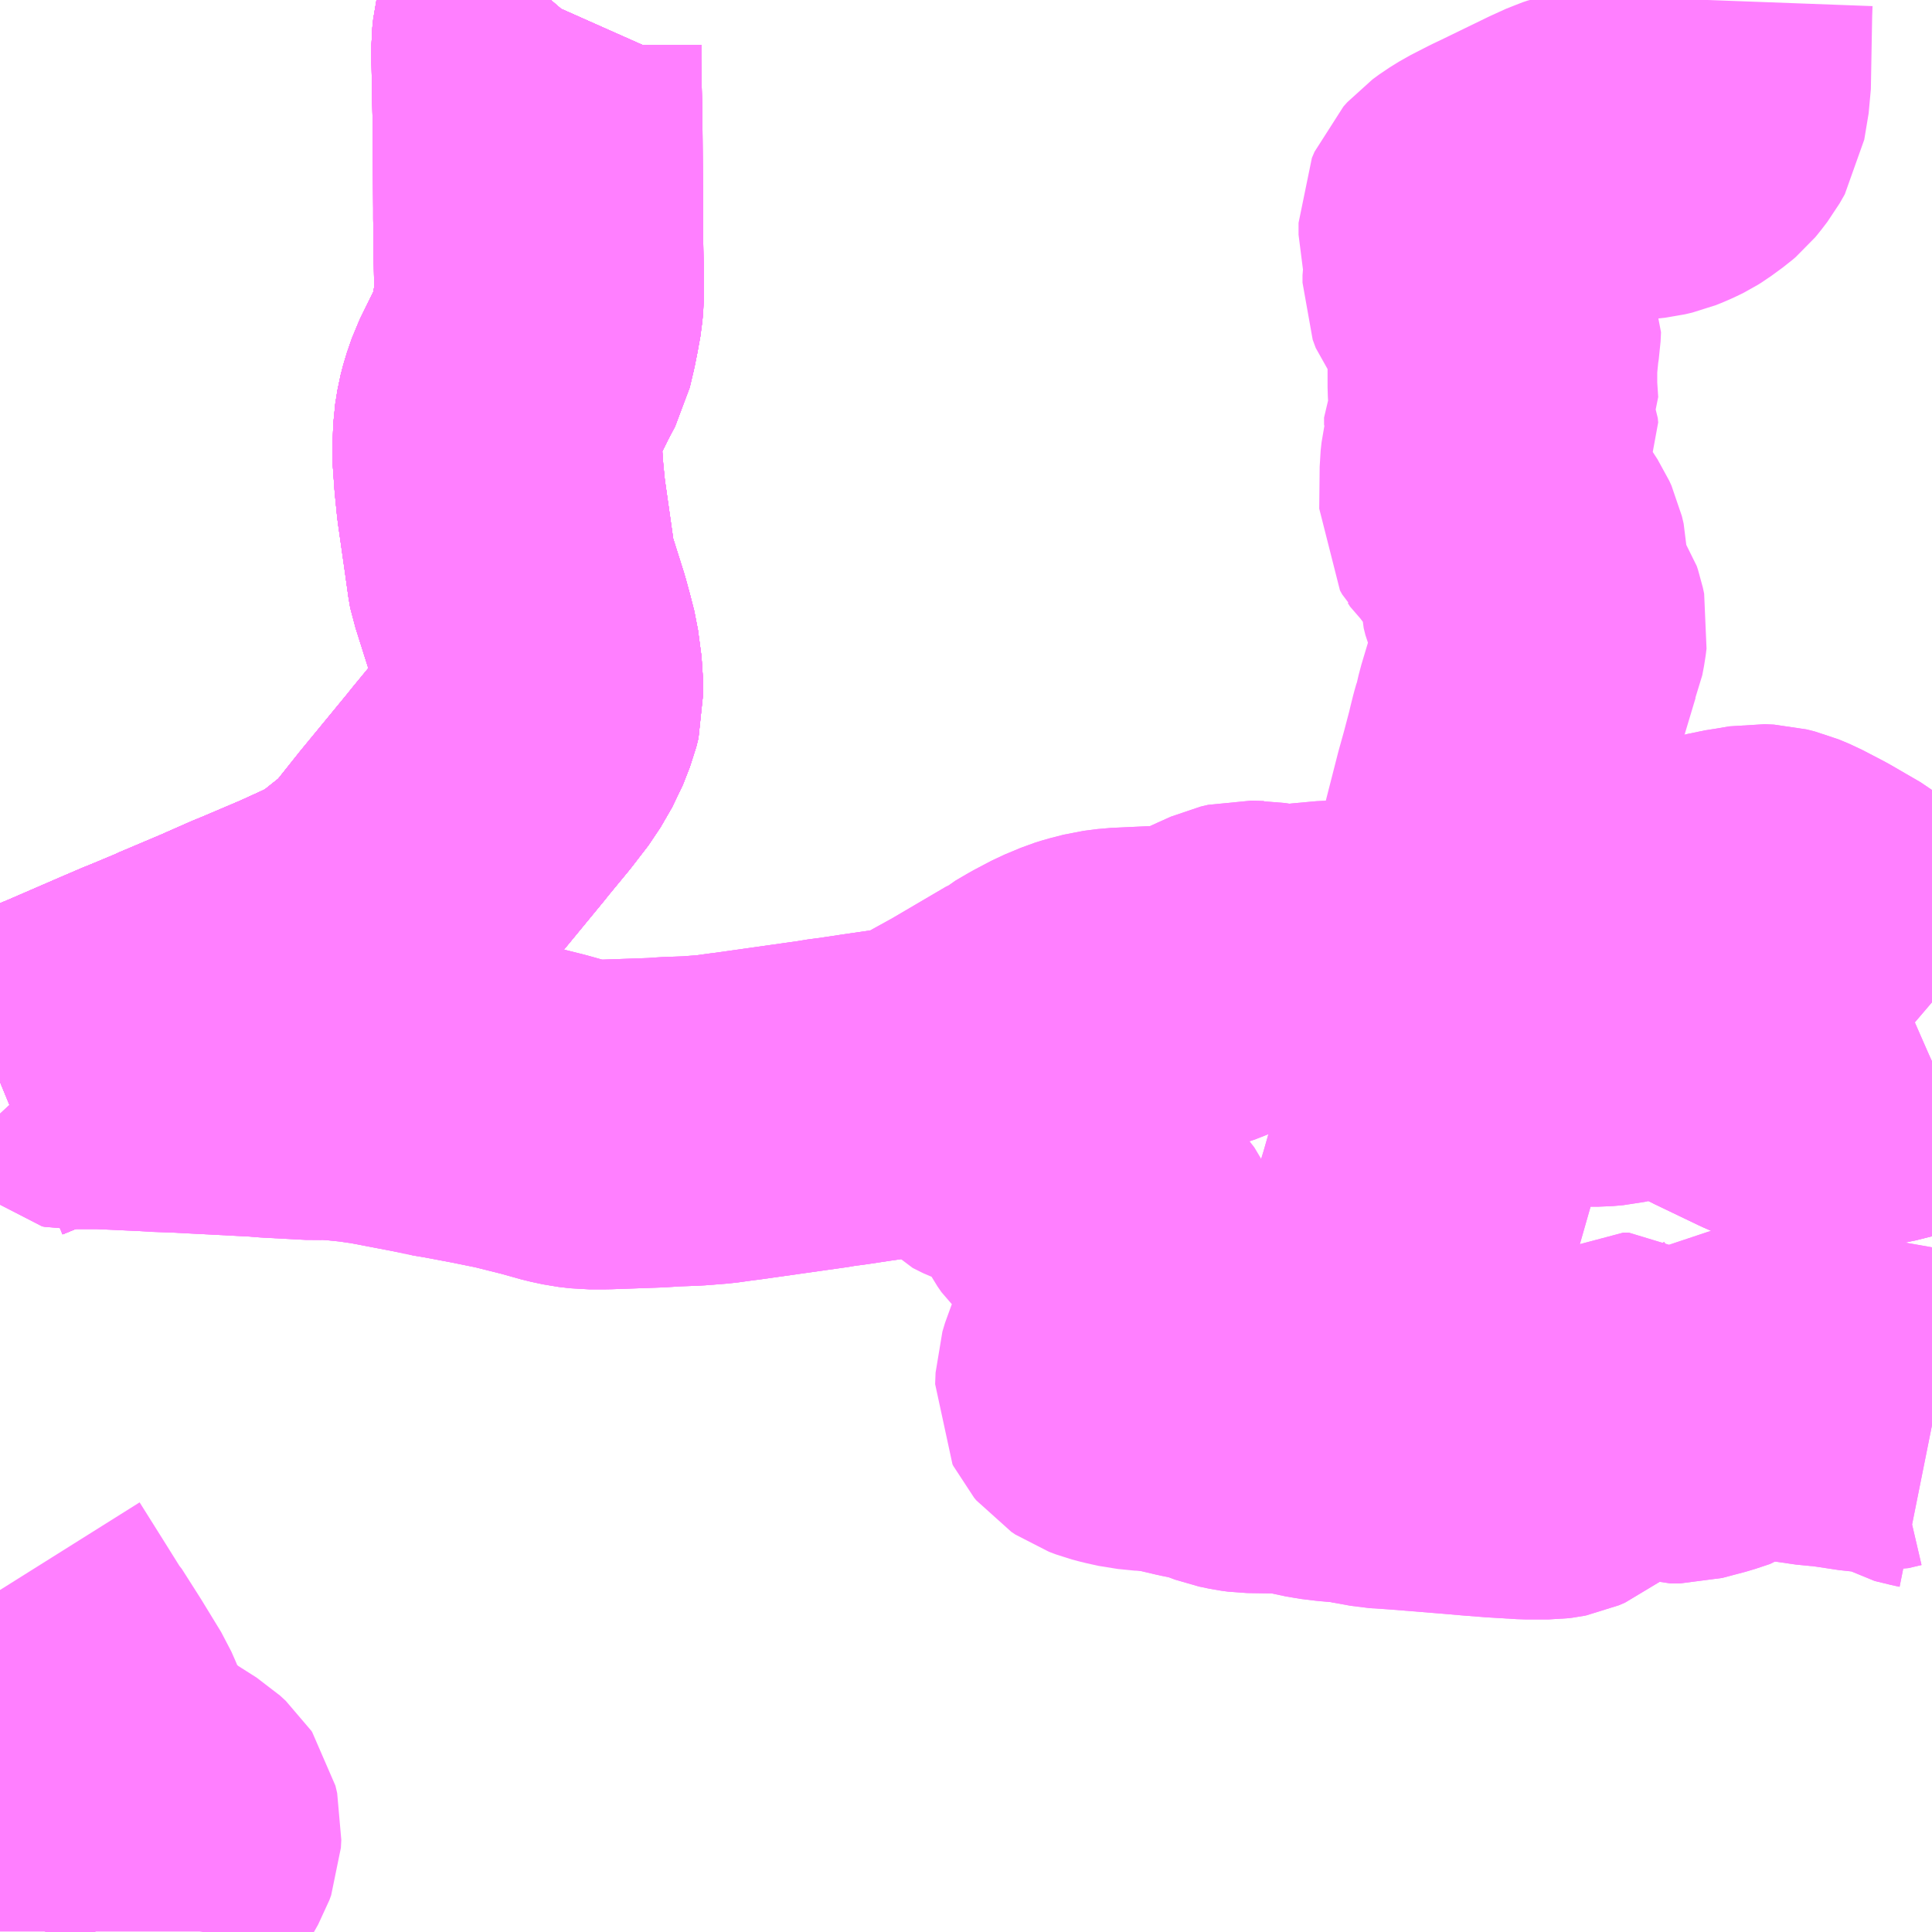 <?xml version="1.0" encoding="UTF-8"?>
<svg  xmlns="http://www.w3.org/2000/svg" xmlns:xlink="http://www.w3.org/1999/xlink" xmlns:go="http://purl.org/svgmap/profile" property="N07_001,N07_002,N07_003,N07_004,N07_005,N07_006,N07_007" viewBox="13346.191 -3353.027 4.395 4.395" go:dataArea="13346.19140625 -3353.02734375 4.39453125 4.39453125" >
<globalCoordinateSystem srsName="http://purl.org/crs/84" transform="matrix(100.0,0.0,0.0,-100.0,0.0,0.0)" />
<defs>
 <g id="p0" >
  <circle cx="0.0" cy="0.0" r="3" stroke="green" stroke-width="0.75" vector-effect="non-scaling-stroke" />
 </g>
</defs>
<g fill="none" fill-rule="evenodd" stroke="#FF00FF" stroke-width="0.75" opacity="0.5" vector-effect="non-scaling-stroke" stroke-linejoin="bevel" >
<path content="1,高知県交通（株）,みませ,2.2,2.2,2.2," xlink:title="1" d="M13346.191,-3350.566L13346.244,-3350.588L13346.252,-3350.591L13346.26,-3350.595L13346.322,-3350.62L13346.332,-3350.625L13346.345,-3350.63L13346.479,-3350.688L13346.528,-3350.709L13346.536,-3350.712L13346.603,-3350.74L13346.609,-3350.743L13346.706,-3350.784L13346.774,-3350.814L13346.796,-3350.823L13346.876,-3350.857L13346.883,-3350.86L13346.89,-3350.863L13346.947,-3350.889L13346.986,-3350.908L13347.007,-3350.922L13347.075,-3350.976L13347.079,-3350.98L13347.084,-3350.985L13347.107,-3351.009L13347.166,-3351.083L13347.273,-3351.213L13347.285,-3351.228L13347.332,-3351.285L13347.369,-3351.333L13347.395,-3351.378L13347.411,-3351.419L13347.416,-3351.439L13347.415,-3351.468L13347.415,-3351.475L13347.415,-3351.484L13347.407,-3351.544L13347.398,-3351.579L13347.389,-3351.612L13347.358,-3351.71L13347.356,-3351.716L13347.355,-3351.721L13347.346,-3351.785L13347.331,-3351.89L13347.326,-3351.94L13347.322,-3351.996L13347.324,-3352.049L13347.329,-3352.08L13347.335,-3352.103L13347.346,-3352.135L13347.376,-3352.196L13347.395,-3352.232L13347.404,-3352.27L13347.409,-3352.295L13347.415,-3352.328L13347.417,-3352.352L13347.417,-3352.363L13347.417,-3352.392L13347.416,-3352.452L13347.415,-3352.531L13347.415,-3352.543L13347.415,-3352.554L13347.414,-3352.735L13347.411,-3352.891L13347.411,-3352.925L13347.413,-3352.944L13347.421,-3352.978L13347.43,-3353.002L13347.438,-3353.02L13347.444,-3353.027"/>
<path content="1,高知県交通（株）,宇佐,3.0,3.1,2.4," xlink:title="1" d="M13347.444,-3353.027L13347.438,-3353.02L13347.43,-3353.002L13347.421,-3352.978L13347.413,-3352.944L13347.411,-3352.925L13347.411,-3352.891L13347.414,-3352.735L13347.415,-3352.554L13347.415,-3352.543L13347.415,-3352.531L13347.416,-3352.452L13347.417,-3352.392L13347.417,-3352.363L13347.417,-3352.352L13347.415,-3352.328L13347.409,-3352.295L13347.404,-3352.27L13347.395,-3352.232L13347.376,-3352.196L13347.346,-3352.135L13347.335,-3352.103L13347.329,-3352.08L13347.324,-3352.049L13347.322,-3351.996L13347.326,-3351.94L13347.331,-3351.89L13347.346,-3351.785L13347.355,-3351.721L13347.356,-3351.716L13347.358,-3351.71L13347.389,-3351.612L13347.398,-3351.579L13347.407,-3351.544L13347.415,-3351.484L13347.415,-3351.475L13347.415,-3351.468L13347.416,-3351.439L13347.411,-3351.419L13347.395,-3351.378L13347.369,-3351.333L13347.332,-3351.285L13347.285,-3351.228L13347.273,-3351.213L13347.166,-3351.083L13347.107,-3351.009L13347.084,-3350.985L13347.079,-3350.98L13347.075,-3350.976L13347.007,-3350.922L13346.986,-3350.908L13346.947,-3350.889L13346.89,-3350.863L13346.883,-3350.86L13346.876,-3350.857L13346.796,-3350.823L13346.774,-3350.814L13346.706,-3350.784L13346.609,-3350.743L13346.603,-3350.74L13346.536,-3350.712L13346.528,-3350.709L13346.479,-3350.688L13346.345,-3350.63L13346.332,-3350.625L13346.322,-3350.62L13346.26,-3350.595L13346.252,-3350.591L13346.244,-3350.588L13346.191,-3350.566"/>
<path content="1,高知県交通（株）,市野々,1.7,1.4,1.2," xlink:title="1" d="M13346.332,-3350.625L13346.322,-3350.62L13346.26,-3350.595L13346.252,-3350.591L13346.191,-3350.566"/>
<path content="1,高知県交通（株）,市野々,1.7,1.4,1.2," xlink:title="1" d="M13346.332,-3350.625L13346.345,-3350.63L13346.479,-3350.688L13346.528,-3350.709L13346.536,-3350.712L13346.603,-3350.74L13346.609,-3350.743L13346.706,-3350.784L13346.774,-3350.814L13346.796,-3350.823L13346.876,-3350.857L13346.883,-3350.86L13346.89,-3350.863L13346.947,-3350.889L13346.986,-3350.908L13347.007,-3350.922L13347.075,-3350.976L13347.079,-3350.98L13347.084,-3350.985L13347.107,-3351.009L13347.166,-3351.083L13347.273,-3351.213L13347.285,-3351.228L13347.332,-3351.285L13347.369,-3351.333L13347.395,-3351.378L13347.411,-3351.419L13347.416,-3351.439L13347.415,-3351.468L13347.415,-3351.475L13347.415,-3351.484L13347.407,-3351.544L13347.398,-3351.579L13347.389,-3351.612L13347.358,-3351.71L13347.356,-3351.716L13347.355,-3351.721L13347.346,-3351.785L13347.331,-3351.89L13347.326,-3351.94L13347.322,-3351.996L13347.324,-3352.049L13347.329,-3352.08L13347.335,-3352.103L13347.346,-3352.135L13347.376,-3352.196L13347.395,-3352.232L13347.404,-3352.27L13347.409,-3352.295L13347.415,-3352.328L13347.417,-3352.352L13347.417,-3352.363L13347.417,-3352.392L13347.416,-3352.452L13347.415,-3352.531L13347.415,-3352.543L13347.415,-3352.554L13347.414,-3352.735L13347.411,-3352.891L13347.411,-3352.925L13347.413,-3352.944L13347.421,-3352.978L13347.43,-3353.002L13347.438,-3353.02L13347.444,-3353.027"/>
<path content="1,高知県交通（株）,市野々,1.7,1.4,1.2," xlink:title="1" d="M13350.586,-3350.747L13350.484,-3350.834L13350.421,-3350.887L13350.418,-3350.888L13350.389,-3350.911L13350.386,-3350.912L13350.372,-3350.923L13350.303,-3350.963L13350.253,-3350.989L13350.229,-3350.999L13350.209,-3351.004L13350.188,-3351.005L13350.153,-3350.999L13350.127,-3350.995L13350.089,-3350.985L13350.064,-3350.979L13350.043,-3350.97L13350.03,-3350.96L13350.023,-3350.949L13350.012,-3350.921L13349.972,-3350.806L13349.968,-3350.788L13349.968,-3350.765L13349.973,-3350.743L13349.99,-3350.687"/>
<path content="1,高知県交通（株）,市野々,1.7,1.4,1.2," xlink:title="1" d="M13349.99,-3350.687L13349.99,-3350.687L13349.983,-3350.69L13349.974,-3350.689L13349.963,-3350.688L13349.946,-3350.685L13349.917,-3350.677L13349.869,-3350.663L13349.851,-3350.659L13349.828,-3350.657L13349.805,-3350.657L13349.789,-3350.659L13349.779,-3350.663L13349.764,-3350.666L13349.74,-3350.68L13349.73,-3350.693L13349.68,-3350.761L13349.654,-3350.789L13349.621,-3350.822L13349.579,-3350.856L13349.561,-3350.868L13349.555,-3350.872L13349.543,-3350.877L13349.511,-3350.878L13349.475,-3350.881L13349.46,-3350.878L13349.448,-3350.868L13349.419,-3350.832L13349.404,-3350.819L13349.387,-3350.81L13349.375,-3350.806L13349.358,-3350.807L13349.314,-3350.821L13349.294,-3350.826L13349.274,-3350.83L13349.254,-3350.832L13349.234,-3350.831L13349.22,-3350.831L13349.165,-3350.826L13349.15,-3350.824L13349.11,-3350.822L13349.092,-3350.824L13349.055,-3350.83L13349.053,-3350.83L13349.025,-3350.831L13349.008,-3350.827L13348.979,-3350.814L13348.942,-3350.797L13348.909,-3350.784L13348.891,-3350.779L13348.866,-3350.775L13348.843,-3350.774L13348.735,-3350.769L13348.704,-3350.765L13348.673,-3350.757L13348.657,-3350.752L13348.621,-3350.737L13348.583,-3350.717L13348.554,-3350.7L13348.542,-3350.69L13348.532,-3350.686L13348.406,-3350.612L13348.357,-3350.585L13348.321,-3350.564L13348.29,-3350.552L13348.26,-3350.545L13348.245,-3350.542L13348.23,-3350.54L13348.161,-3350.53L13348.108,-3350.522L13348.077,-3350.518L13348.067,-3350.516L13347.869,-3350.488L13347.853,-3350.486L13347.817,-3350.481L13347.766,-3350.477L13347.711,-3350.475L13347.699,-3350.474L13347.683,-3350.473L13347.598,-3350.47L13347.569,-3350.469L13347.531,-3350.469L13347.505,-3350.472L13347.477,-3350.478L13347.427,-3350.492L13347.395,-3350.5L13347.351,-3350.511L13347.35,-3350.511L13347.291,-3350.523L13347.222,-3350.536L13347.192,-3350.541L13347.184,-3350.544L13347.161,-3350.548L13347.046,-3350.57L13347.037,-3350.571L13347.01,-3350.575L13346.971,-3350.579L13346.932,-3350.582L13346.906,-3350.581L13346.811,-3350.586L13346.797,-3350.587L13346.788,-3350.588L13346.595,-3350.598L13346.56,-3350.599L13346.528,-3350.601L13346.419,-3350.606L13346.355,-3350.606L13346.349,-3350.607L13346.346,-3350.61L13346.332,-3350.625"/>
<path content="1,高知県交通（株）,市野々,1.7,1.4,1.2," xlink:title="1" d="M13350.586,-3350.612L13350.57,-3350.605L13350.524,-3350.588L13350.475,-3350.573L13350.46,-3350.57L13350.446,-3350.567L13350.427,-3350.565L13350.374,-3350.563L13350.363,-3350.563L13350.324,-3350.564L13350.261,-3350.564L13350.242,-3350.567L13350.217,-3350.578L13350.117,-3350.626L13350.1,-3350.635L13350.065,-3350.654L13350.049,-3350.662L13350.039,-3350.667L13350.017,-3350.678L13349.997,-3350.684L13349.99,-3350.687"/>
<path content="1,高知県交通（株）,春野役場,2.2,0.0,0.0," xlink:title="1" d="M13350.586,-3349.785L13350.581,-3349.786L13350.544,-3349.795L13350.529,-3349.804L13350.511,-3349.818L13350.498,-3349.828L13350.487,-3349.832L13350.477,-3349.832L13350.447,-3349.825L13350.431,-3349.826L13350.378,-3349.834L13350.349,-3349.838L13350.33,-3349.839L13350.275,-3349.847L13350.261,-3349.848L13350.253,-3349.849L13350.23,-3349.852L13350.22,-3349.856L13350.202,-3349.871L13350.192,-3349.878L13350.185,-3349.88L13350.167,-3349.88L13350.159,-3349.874L13350.15,-3349.869L13350.115,-3349.836L13350.099,-3349.825L13350.066,-3349.814L13350.013,-3349.8L13349.991,-3349.8L13349.971,-3349.806L13349.956,-3349.81L13349.944,-3349.816L13349.938,-3349.819L13349.932,-3349.824L13349.896,-3349.848L13349.884,-3349.848L13349.877,-3349.844L13349.853,-3349.823L13349.791,-3349.767L13349.74,-3349.726L13349.726,-3349.72L13349.721,-3349.719L13349.713,-3349.718L13349.664,-3349.718L13349.598,-3349.722L13349.547,-3349.726L13349.501,-3349.73L13349.377,-3349.74L13349.331,-3349.743L13349.287,-3349.751L13349.276,-3349.754L13349.263,-3349.755L13349.228,-3349.758L13349.195,-3349.762L13349.153,-3349.771L13349.15,-3349.771L13349.125,-3349.776L13349.101,-3349.777L13349.034,-3349.778L13349.019,-3349.78L13348.995,-3349.785L13348.952,-3349.801L13348.907,-3349.81L13348.856,-3349.822L13348.84,-3349.825L13348.823,-3349.825"/>
<path content="1,高知県交通（株）,桂浜,2.3,2.2,2.2," xlink:title="1" d="M13347.444,-3353.027L13347.438,-3353.02L13347.43,-3353.002L13347.421,-3352.978L13347.413,-3352.944L13347.411,-3352.925L13347.411,-3352.891L13347.414,-3352.735L13347.415,-3352.554L13347.415,-3352.543L13347.415,-3352.531L13347.416,-3352.452L13347.417,-3352.392L13347.417,-3352.363L13347.417,-3352.352L13347.415,-3352.328L13347.409,-3352.295L13347.404,-3352.27L13347.395,-3352.232L13347.376,-3352.196L13347.346,-3352.135L13347.335,-3352.103L13347.329,-3352.08L13347.324,-3352.049L13347.322,-3351.996L13347.326,-3351.94L13347.331,-3351.89L13347.346,-3351.785L13347.355,-3351.721L13347.356,-3351.716L13347.358,-3351.71L13347.389,-3351.612L13347.398,-3351.579L13347.407,-3351.544L13347.415,-3351.484L13347.415,-3351.475L13347.415,-3351.468L13347.416,-3351.439L13347.411,-3351.419L13347.395,-3351.378L13347.369,-3351.333L13347.332,-3351.285L13347.285,-3351.228L13347.273,-3351.213L13347.166,-3351.083L13347.107,-3351.009L13347.084,-3350.985L13347.079,-3350.98L13347.075,-3350.976L13347.007,-3350.922L13346.986,-3350.908L13346.947,-3350.889L13346.89,-3350.863L13346.883,-3350.86L13346.876,-3350.857L13346.796,-3350.823L13346.774,-3350.814L13346.706,-3350.784L13346.609,-3350.743L13346.603,-3350.74L13346.536,-3350.712L13346.528,-3350.709L13346.479,-3350.688L13346.345,-3350.63L13346.332,-3350.625L13346.322,-3350.62L13346.26,-3350.595L13346.252,-3350.591L13346.191,-3350.566"/>
<path content="1,高知県交通（株）,西高校,1.1,0.3,0.3," xlink:title="1" d="M13349.99,-3350.687L13349.973,-3350.743L13349.968,-3350.765L13349.968,-3350.788L13349.972,-3350.806L13350.012,-3350.921L13350.023,-3350.949L13350.03,-3350.96L13350.043,-3350.97L13350.064,-3350.979L13350.089,-3350.985L13350.127,-3350.995"/>
<path content="1,高知県交通（株）,西高校,1.1,0.3,0.3," xlink:title="1" d="M13349.983,-3350.69L13349.99,-3350.687"/>
<path content="1,高知県交通（株）,西高校,1.1,0.3,0.3," xlink:title="1" d="M13350.586,-3350.613L13350.57,-3350.605L13350.524,-3350.588L13350.475,-3350.573L13350.46,-3350.57L13350.446,-3350.567L13350.427,-3350.565L13350.374,-3350.563L13350.363,-3350.563L13350.324,-3350.564L13350.261,-3350.564L13350.242,-3350.567L13350.217,-3350.578L13350.117,-3350.626L13350.1,-3350.635L13350.065,-3350.654L13350.049,-3350.662L13350.039,-3350.667L13350.017,-3350.678L13349.997,-3350.684L13349.99,-3350.687"/>
<path content="1,高知県交通（株）,長浜,1.0,0.0,0.0," xlink:title="1" d="M13347.444,-3353.027L13347.438,-3353.02L13347.43,-3353.002L13347.421,-3352.978L13347.413,-3352.944L13347.411,-3352.925L13347.411,-3352.891L13347.414,-3352.735L13347.415,-3352.554L13347.415,-3352.543L13347.415,-3352.531L13347.416,-3352.452L13347.417,-3352.392L13347.417,-3352.363L13347.417,-3352.352L13347.415,-3352.328L13347.409,-3352.295L13347.404,-3352.27L13347.395,-3352.232L13347.376,-3352.196L13347.346,-3352.135L13347.335,-3352.103L13347.329,-3352.08L13347.324,-3352.049L13347.322,-3351.996L13347.326,-3351.94L13347.331,-3351.89L13347.346,-3351.785L13347.355,-3351.721L13347.356,-3351.716L13347.358,-3351.71L13347.389,-3351.612L13347.398,-3351.579L13347.407,-3351.544L13347.415,-3351.484L13347.415,-3351.475L13347.415,-3351.468L13347.416,-3351.439L13347.411,-3351.419L13347.395,-3351.378L13347.369,-3351.333L13347.332,-3351.285L13347.285,-3351.228L13347.273,-3351.213L13347.166,-3351.083L13347.107,-3351.009L13347.084,-3350.985L13347.079,-3350.98L13347.075,-3350.976L13347.007,-3350.922L13346.986,-3350.908L13346.947,-3350.889L13346.89,-3350.863L13346.883,-3350.86L13346.876,-3350.857L13346.796,-3350.823L13346.774,-3350.814L13346.706,-3350.784L13346.609,-3350.743L13346.603,-3350.74L13346.536,-3350.712L13346.528,-3350.709L13346.479,-3350.688L13346.345,-3350.63L13346.332,-3350.625L13346.322,-3350.62L13346.26,-3350.595L13346.252,-3350.591L13346.244,-3350.588L13346.191,-3350.566"/>
<path content="1,高知県交通（株）,長谷,1.0,0.0,0.0," xlink:title="1" d="M13349.287,-3349.751L13349.276,-3349.754L13349.263,-3349.755"/>
<path content="1,高知県交通（株）,長谷,1.0,0.0,0.0," xlink:title="1" d="M13349.287,-3349.751L13349.324,-3349.904L13349.325,-3349.913L13349.326,-3349.945L13349.33,-3349.959L13349.336,-3349.971L13349.341,-3349.979L13349.35,-3349.991L13349.368,-3350.021L13349.372,-3350.03L13349.375,-3350.041L13349.377,-3350.06L13349.377,-3350.078L13349.375,-3350.095L13349.373,-3350.108L13349.376,-3350.131L13349.386,-3350.172L13349.394,-3350.197L13349.406,-3350.24L13349.425,-3350.302L13349.435,-3350.337L13349.459,-3350.421L13349.487,-3350.517L13349.49,-3350.526L13349.515,-3350.614L13349.52,-3350.628L13349.557,-3350.757L13349.559,-3350.767L13349.557,-3350.785L13349.551,-3350.793L13349.528,-3350.82L13349.514,-3350.849L13349.51,-3350.863L13349.511,-3350.878"/>
<path content="1,高知県交通（株）,長谷,1.0,0.0,0.0," xlink:title="1" d="M13350.586,-3349.785L13350.581,-3349.786L13350.544,-3349.795L13350.529,-3349.804L13350.511,-3349.818L13350.498,-3349.828L13350.487,-3349.832L13350.477,-3349.832L13350.447,-3349.825L13350.431,-3349.826L13350.378,-3349.834L13350.349,-3349.838L13350.33,-3349.839L13350.275,-3349.847L13350.261,-3349.848L13350.253,-3349.849L13350.23,-3349.852L13350.22,-3349.856L13350.202,-3349.871L13350.192,-3349.878L13350.185,-3349.88L13350.167,-3349.88L13350.159,-3349.874L13350.15,-3349.869L13350.115,-3349.836L13350.099,-3349.825L13350.066,-3349.814L13350.013,-3349.8L13349.991,-3349.8L13349.971,-3349.806L13349.956,-3349.81L13349.944,-3349.816L13349.938,-3349.819L13349.932,-3349.824L13349.896,-3349.848L13349.884,-3349.848L13349.877,-3349.844L13349.853,-3349.823L13349.791,-3349.767L13349.74,-3349.726L13349.726,-3349.72L13349.721,-3349.719L13349.713,-3349.718L13349.664,-3349.718L13349.598,-3349.722L13349.547,-3349.726L13349.501,-3349.73L13349.377,-3349.74L13349.331,-3349.743L13349.287,-3349.751"/>
<path content="1,高知県交通（株）,須崎,2.9,2.6,2.6," xlink:title="1" d="M13347.444,-3353.027L13347.438,-3353.02L13347.43,-3353.002L13347.421,-3352.978L13347.413,-3352.944L13347.411,-3352.925L13347.411,-3352.891L13347.414,-3352.735L13347.415,-3352.554L13347.415,-3352.543L13347.415,-3352.531L13347.416,-3352.452L13347.417,-3352.392L13347.417,-3352.363L13347.417,-3352.352L13347.415,-3352.328L13347.409,-3352.295L13347.404,-3352.27L13347.395,-3352.232L13347.376,-3352.196L13347.346,-3352.135L13347.335,-3352.103L13347.329,-3352.08L13347.324,-3352.049L13347.322,-3351.996L13347.326,-3351.94L13347.331,-3351.89L13347.346,-3351.785L13347.355,-3351.721L13347.356,-3351.716L13347.358,-3351.71L13347.389,-3351.612L13347.398,-3351.579L13347.407,-3351.544L13347.415,-3351.484L13347.415,-3351.475L13347.415,-3351.468L13347.416,-3351.439L13347.411,-3351.419L13347.395,-3351.378L13347.369,-3351.333L13347.332,-3351.285L13347.285,-3351.228L13347.273,-3351.213L13347.166,-3351.083L13347.107,-3351.009L13347.084,-3350.985L13347.079,-3350.98L13347.075,-3350.976L13347.007,-3350.922L13346.986,-3350.908L13346.947,-3350.889L13346.89,-3350.863L13346.883,-3350.86L13346.876,-3350.857L13346.796,-3350.823L13346.774,-3350.814L13346.706,-3350.784L13346.609,-3350.743L13346.603,-3350.74L13346.536,-3350.712L13346.528,-3350.709L13346.479,-3350.688L13346.345,-3350.63L13346.332,-3350.625L13346.322,-3350.62L13346.26,-3350.595L13346.252,-3350.591L13346.191,-3350.566"/>
<path content="1,高知県交通（株）,高岡,1.7,1.8,1.7," xlink:title="1" d="M13346.191,-3350.566L13346.252,-3350.591L13346.26,-3350.595L13346.322,-3350.62L13346.332,-3350.625"/>
<path content="1,高知県交通（株）,高岡,1.7,1.8,1.7," xlink:title="1" d="M13346.332,-3350.625L13346.346,-3350.61L13346.349,-3350.607L13346.355,-3350.606L13346.419,-3350.606L13346.528,-3350.601L13346.56,-3350.599L13346.595,-3350.598L13346.788,-3350.588L13346.797,-3350.587L13346.811,-3350.586L13346.906,-3350.581L13346.932,-3350.582L13346.971,-3350.579L13347.01,-3350.575L13347.037,-3350.571L13347.046,-3350.57L13347.161,-3350.548L13347.184,-3350.544L13347.192,-3350.541L13347.222,-3350.536L13347.291,-3350.523L13347.35,-3350.511L13347.351,-3350.511L13347.395,-3350.5L13347.427,-3350.492L13347.477,-3350.478L13347.505,-3350.472L13347.531,-3350.469L13347.569,-3350.469L13347.598,-3350.47L13347.683,-3350.473L13347.699,-3350.474L13347.711,-3350.475L13347.766,-3350.477L13347.817,-3350.481L13347.853,-3350.486L13347.869,-3350.488L13348.067,-3350.516L13348.077,-3350.518L13348.108,-3350.522L13348.161,-3350.53L13348.23,-3350.54L13348.245,-3350.542L13348.26,-3350.545L13348.29,-3350.552L13348.321,-3350.564L13348.357,-3350.585L13348.406,-3350.612L13348.532,-3350.686L13348.542,-3350.69L13348.554,-3350.7L13348.583,-3350.717L13348.621,-3350.737L13348.657,-3350.752L13348.673,-3350.757L13348.704,-3350.765L13348.735,-3350.769L13348.843,-3350.774L13348.866,-3350.775L13348.891,-3350.779L13348.909,-3350.784L13348.942,-3350.797L13348.979,-3350.814L13349.008,-3350.827L13349.025,-3350.831L13349.053,-3350.83L13349.055,-3350.83L13349.092,-3350.824L13349.11,-3350.822L13349.15,-3350.824L13349.165,-3350.826L13349.22,-3350.831L13349.234,-3350.831L13349.254,-3350.832L13349.274,-3350.83L13349.294,-3350.826L13349.314,-3350.821L13349.358,-3350.807L13349.375,-3350.806L13349.387,-3350.81L13349.404,-3350.819L13349.419,-3350.832L13349.448,-3350.868L13349.46,-3350.878L13349.475,-3350.881L13349.511,-3350.878L13349.543,-3350.877L13349.555,-3350.872L13349.561,-3350.868L13349.579,-3350.856L13349.621,-3350.822L13349.654,-3350.789L13349.68,-3350.761L13349.73,-3350.693L13349.74,-3350.68L13349.764,-3350.666L13349.779,-3350.663L13349.789,-3350.659L13349.805,-3350.657L13349.828,-3350.657L13349.851,-3350.659L13349.869,-3350.663L13349.917,-3350.677L13349.946,-3350.685L13349.963,-3350.688L13349.974,-3350.689L13349.983,-3350.69L13349.99,-3350.687L13349.99,-3350.687"/>
<path content="1,高知県交通（株）,高岡,1.7,1.8,1.7," xlink:title="1" d="M13346.332,-3350.625L13346.345,-3350.63L13346.479,-3350.688L13346.528,-3350.709L13346.536,-3350.712L13346.603,-3350.74L13346.609,-3350.743L13346.706,-3350.784L13346.774,-3350.814L13346.796,-3350.823L13346.876,-3350.857L13346.883,-3350.86L13346.89,-3350.863L13346.947,-3350.889L13346.986,-3350.908L13347.007,-3350.922L13347.075,-3350.976L13347.079,-3350.98L13347.084,-3350.985L13347.107,-3351.009L13347.166,-3351.083L13347.273,-3351.213L13347.285,-3351.228L13347.332,-3351.285L13347.369,-3351.333L13347.395,-3351.378L13347.411,-3351.419L13347.416,-3351.439L13347.415,-3351.468L13347.415,-3351.475L13347.415,-3351.484L13347.407,-3351.544L13347.398,-3351.579L13347.389,-3351.612L13347.358,-3351.71L13347.356,-3351.716L13347.355,-3351.721L13347.346,-3351.785L13347.331,-3351.89L13347.326,-3351.94L13347.322,-3351.996L13347.324,-3352.049L13347.329,-3352.08L13347.335,-3352.103L13347.346,-3352.135L13347.376,-3352.196L13347.395,-3352.232L13347.404,-3352.27L13347.409,-3352.295L13347.415,-3352.328L13347.417,-3352.352L13347.417,-3352.363L13347.417,-3352.392L13347.416,-3352.452L13347.415,-3352.531L13347.415,-3352.543L13347.415,-3352.554L13347.414,-3352.735L13347.411,-3352.891L13347.411,-3352.925L13347.413,-3352.944L13347.421,-3352.978L13347.43,-3353.002L13347.438,-3353.02L13347.444,-3353.027"/>
<path content="1,高知県交通（株）,高岡,1.7,1.8,1.7," xlink:title="1" d="M13350.586,-3350.747L13350.484,-3350.834L13350.421,-3350.887L13350.418,-3350.888L13350.389,-3350.911L13350.386,-3350.912L13350.372,-3350.923L13350.303,-3350.963L13350.253,-3350.989L13350.229,-3350.999L13350.209,-3351.004L13350.188,-3351.005L13350.153,-3350.999L13350.127,-3350.995L13350.089,-3350.985L13350.064,-3350.979L13350.043,-3350.97L13350.03,-3350.96L13350.023,-3350.949L13350.012,-3350.921L13349.972,-3350.806L13349.968,-3350.788L13349.968,-3350.765L13349.973,-3350.743L13349.99,-3350.687"/>
<path content="1,高知県交通（株）,高岡,1.7,1.8,1.7," xlink:title="1" d="M13349.99,-3350.687L13349.997,-3350.684L13350.017,-3350.678L13350.039,-3350.667L13350.049,-3350.662L13350.065,-3350.654L13350.1,-3350.635L13350.117,-3350.626L13350.217,-3350.578L13350.242,-3350.567L13350.261,-3350.564L13350.324,-3350.564L13350.363,-3350.563L13350.374,-3350.563L13350.427,-3350.565L13350.446,-3350.567L13350.46,-3350.57L13350.475,-3350.573L13350.524,-3350.588L13350.57,-3350.605L13350.586,-3350.612"/>
<path content="1,高知県交通（株）,高岡（土佐道路）,2.8,1.7,1.7," xlink:title="1" d="M13347.444,-3353.027L13347.438,-3353.02L13347.43,-3353.002L13347.421,-3352.978L13347.413,-3352.944L13347.411,-3352.925L13347.411,-3352.891L13347.414,-3352.735L13347.415,-3352.554L13347.415,-3352.543L13347.415,-3352.531L13347.416,-3352.452L13347.417,-3352.392L13347.417,-3352.363L13347.417,-3352.352L13347.415,-3352.328L13347.409,-3352.295L13347.404,-3352.27L13347.395,-3352.232L13347.376,-3352.196L13347.346,-3352.135L13347.335,-3352.103L13347.329,-3352.08L13347.324,-3352.049L13347.322,-3351.996L13347.326,-3351.94L13347.331,-3351.89L13347.346,-3351.785L13347.355,-3351.721L13347.356,-3351.716L13347.358,-3351.71L13347.389,-3351.612L13347.398,-3351.579L13347.407,-3351.544L13347.415,-3351.484L13347.415,-3351.475L13347.415,-3351.468L13347.416,-3351.439L13347.411,-3351.419L13347.395,-3351.378L13347.369,-3351.333L13347.332,-3351.285L13347.285,-3351.228L13347.273,-3351.213L13347.166,-3351.083L13347.107,-3351.009L13347.084,-3350.985L13347.079,-3350.98L13347.075,-3350.976L13347.007,-3350.922L13346.986,-3350.908L13346.947,-3350.889L13346.89,-3350.863L13346.883,-3350.86L13346.876,-3350.857L13346.796,-3350.823L13346.774,-3350.814L13346.706,-3350.784L13346.609,-3350.743L13346.603,-3350.74L13346.536,-3350.712L13346.528,-3350.709L13346.479,-3350.688L13346.345,-3350.63L13346.332,-3350.625L13346.322,-3350.62L13346.26,-3350.595L13346.252,-3350.591L13346.191,-3350.566"/>
<path content="1,高知県交通（株）,高知リハビリ,1.0,0.0,0.0," xlink:title="1" d="M13347.444,-3353.027L13347.438,-3353.02L13347.43,-3353.002L13347.421,-3352.978L13347.413,-3352.944L13347.411,-3352.925L13347.411,-3352.891L13347.414,-3352.735L13347.415,-3352.554L13347.415,-3352.543L13347.415,-3352.531L13347.416,-3352.452L13347.417,-3352.392L13347.417,-3352.363L13347.417,-3352.352L13347.415,-3352.328L13347.409,-3352.295L13347.404,-3352.27L13347.395,-3352.232L13347.376,-3352.196L13347.346,-3352.135L13347.335,-3352.103L13347.329,-3352.08L13347.324,-3352.049L13347.322,-3351.996L13347.326,-3351.94L13347.331,-3351.89L13347.346,-3351.785L13347.355,-3351.721L13347.356,-3351.716L13347.358,-3351.71L13347.389,-3351.612L13347.398,-3351.579L13347.407,-3351.544L13347.415,-3351.484L13347.415,-3351.475L13347.415,-3351.468L13347.416,-3351.439L13347.411,-3351.419L13347.395,-3351.378L13347.369,-3351.333L13347.332,-3351.285L13347.285,-3351.228L13347.273,-3351.213L13347.166,-3351.083L13347.107,-3351.009L13347.084,-3350.985L13347.079,-3350.98L13347.075,-3350.976L13347.007,-3350.922L13346.986,-3350.908L13346.947,-3350.889L13346.89,-3350.863L13346.883,-3350.86L13346.876,-3350.857L13346.796,-3350.823L13346.774,-3350.814L13346.706,-3350.784L13346.609,-3350.743L13346.603,-3350.74L13346.536,-3350.712L13346.528,-3350.709L13346.479,-3350.688L13346.345,-3350.63L13346.332,-3350.625L13346.322,-3350.62L13346.26,-3350.595L13346.252,-3350.591L13346.244,-3350.588L13346.191,-3350.566"/>
<path content="1,（株）県交北部交通,春野,2.0,2.0,2.0," xlink:title="1" d="M13350.076,-3353.027L13350.075,-3353L13350.072,-3352.831L13350.062,-3352.771L13350.05,-3352.75L13350.037,-3352.733L13350.032,-3352.727L13350.025,-3352.721L13349.999,-3352.702L13349.991,-3352.697L13349.983,-3352.693L13349.97,-3352.687L13349.955,-3352.681L13349.938,-3352.677L13349.92,-3352.675L13349.913,-3352.675L13349.904,-3352.674L13349.9,-3352.673L13349.801,-3352.673L13349.785,-3352.67L13349.773,-3352.666L13349.74,-3352.651L13349.668,-3352.616L13349.631,-3352.598L13349.612,-3352.589L13349.571,-3352.568L13349.55,-3352.555L13349.535,-3352.544L13349.526,-3352.534L13349.52,-3352.52L13349.52,-3352.493L13349.528,-3352.462L13349.53,-3352.459L13349.533,-3352.446L13349.533,-3352.425L13349.529,-3352.401L13349.529,-3352.384L13349.536,-3352.365L13349.555,-3352.341L13349.559,-3352.338L13349.58,-3352.315L13349.59,-3352.3L13349.595,-3352.289L13349.594,-3352.268L13349.591,-3352.249L13349.586,-3352.198L13349.586,-3352.146L13349.587,-3352.129L13349.589,-3352.099L13349.578,-3352.077L13349.578,-3352.061L13349.587,-3352.044L13349.589,-3352.039L13349.59,-3352.029L13349.588,-3352.025L13349.576,-3352.005L13349.57,-3351.979L13349.568,-3351.961L13349.567,-3351.866L13349.572,-3351.857L13349.575,-3351.854L13349.58,-3351.846L13349.606,-3351.824L13349.636,-3351.795L13349.647,-3351.778L13349.652,-3351.767L13349.656,-3351.75L13349.657,-3351.689L13349.661,-3351.673L13349.666,-3351.661L13349.678,-3351.646L13349.695,-3351.621L13349.698,-3351.612L13349.701,-3351.598L13349.699,-3351.582L13349.695,-3351.561L13349.689,-3351.547L13349.647,-3351.407L13349.639,-3351.372L13349.637,-3351.368L13349.633,-3351.354L13349.627,-3351.33L13349.625,-3351.321L13349.61,-3351.264L13349.598,-3351.221L13349.553,-3351.045L13349.547,-3351.02L13349.526,-3350.938L13349.518,-3350.91L13349.513,-3350.891L13349.511,-3350.882L13349.511,-3350.878L13349.51,-3350.863L13349.514,-3350.849L13349.528,-3350.82L13349.551,-3350.793L13349.557,-3350.785L13349.559,-3350.767L13349.557,-3350.757L13349.52,-3350.628L13349.515,-3350.614L13349.49,-3350.526L13349.487,-3350.517L13349.459,-3350.421L13349.435,-3350.337L13349.425,-3350.302L13349.406,-3350.24L13349.394,-3350.197L13349.386,-3350.172L13349.376,-3350.131L13349.373,-3350.108L13349.375,-3350.095L13349.377,-3350.078L13349.377,-3350.06L13349.375,-3350.041L13349.372,-3350.03L13349.368,-3350.021L13349.35,-3349.991L13349.341,-3349.979L13349.336,-3349.971L13349.33,-3349.959L13349.326,-3349.945L13349.325,-3349.913L13349.324,-3349.904L13349.287,-3349.751L13349.276,-3349.754L13349.263,-3349.755L13349.228,-3349.758L13349.195,-3349.762L13349.153,-3349.771L13349.15,-3349.771L13349.125,-3349.776L13349.101,-3349.777L13349.034,-3349.778L13349.019,-3349.78L13348.995,-3349.785L13348.952,-3349.801L13348.907,-3349.81L13348.856,-3349.822L13348.84,-3349.825L13348.823,-3349.825L13348.811,-3349.827L13348.771,-3349.831L13348.744,-3349.837L13348.725,-3349.842L13348.709,-3349.848L13348.7,-3349.854L13348.695,-3349.86L13348.693,-3349.864L13348.694,-3349.89L13348.7,-3349.91L13348.706,-3349.924L13348.741,-3349.989L13348.744,-3350.004L13348.746,-3350.049L13348.748,-3350.064L13348.758,-3350.099L13348.761,-3350.118L13348.761,-3350.147L13348.756,-3350.17L13348.749,-3350.186L13348.731,-3350.209L13348.714,-3350.232L13348.713,-3350.234L13348.694,-3350.256L13348.685,-3350.264L13348.674,-3350.271L13348.657,-3350.286L13348.641,-3350.301L13348.632,-3350.314L13348.625,-3350.327L13348.619,-3350.34L13348.614,-3350.369L13348.607,-3350.381L13348.595,-3350.395L13348.56,-3350.429L13348.531,-3350.457L13348.523,-3350.462L13348.476,-3350.46L13348.459,-3350.466L13348.435,-3350.478L13348.423,-3350.491L13348.42,-3350.494L13348.406,-3350.501L13348.362,-3350.522L13348.347,-3350.531L13348.336,-3350.541L13348.321,-3350.564L13348.29,-3350.552L13348.26,-3350.545L13348.245,-3350.542L13348.23,-3350.54L13348.161,-3350.53L13348.108,-3350.522L13348.077,-3350.518L13348.067,-3350.516L13347.869,-3350.488L13347.853,-3350.486L13347.817,-3350.481L13347.766,-3350.477L13347.711,-3350.475L13347.699,-3350.474L13347.683,-3350.473L13347.598,-3350.47L13347.569,-3350.469L13347.531,-3350.469L13347.505,-3350.472L13347.477,-3350.478L13347.427,-3350.492L13347.395,-3350.5L13347.351,-3350.511L13347.35,-3350.511L13347.291,-3350.523L13347.222,-3350.536L13347.192,-3350.541L13347.161,-3350.548L13347.046,-3350.57L13347.037,-3350.571L13347.01,-3350.575L13346.971,-3350.579L13346.932,-3350.582L13346.906,-3350.581L13346.811,-3350.586L13346.797,-3350.587L13346.788,-3350.588L13346.595,-3350.598L13346.528,-3350.601L13346.419,-3350.606L13346.355,-3350.606L13346.349,-3350.607L13346.346,-3350.61L13346.332,-3350.625L13346.322,-3350.62L13346.26,-3350.595L13346.252,-3350.591L13346.244,-3350.588L13346.191,-3350.566M13346.191,-3349.41L13346.25,-3349.316L13346.285,-3349.26L13346.288,-3349.257L13346.33,-3349.191L13346.374,-3349.119L13346.385,-3349.094L13346.388,-3349.086L13346.391,-3349.063L13346.396,-3349.046L13346.403,-3349.029L13346.412,-3349.015L13346.426,-3348.999L13346.451,-3348.979L13346.495,-3348.949L13346.508,-3348.94L13346.514,-3348.932L13346.574,-3348.894L13346.587,-3348.882L13346.589,-3348.879L13346.593,-3348.862L13346.592,-3348.844L13346.588,-3348.833L13346.566,-3348.794L13346.546,-3348.757L13346.539,-3348.738L13346.527,-3348.696L13346.525,-3348.685L13346.52,-3348.652L13346.52,-3348.633"/>
</g>
</svg>
